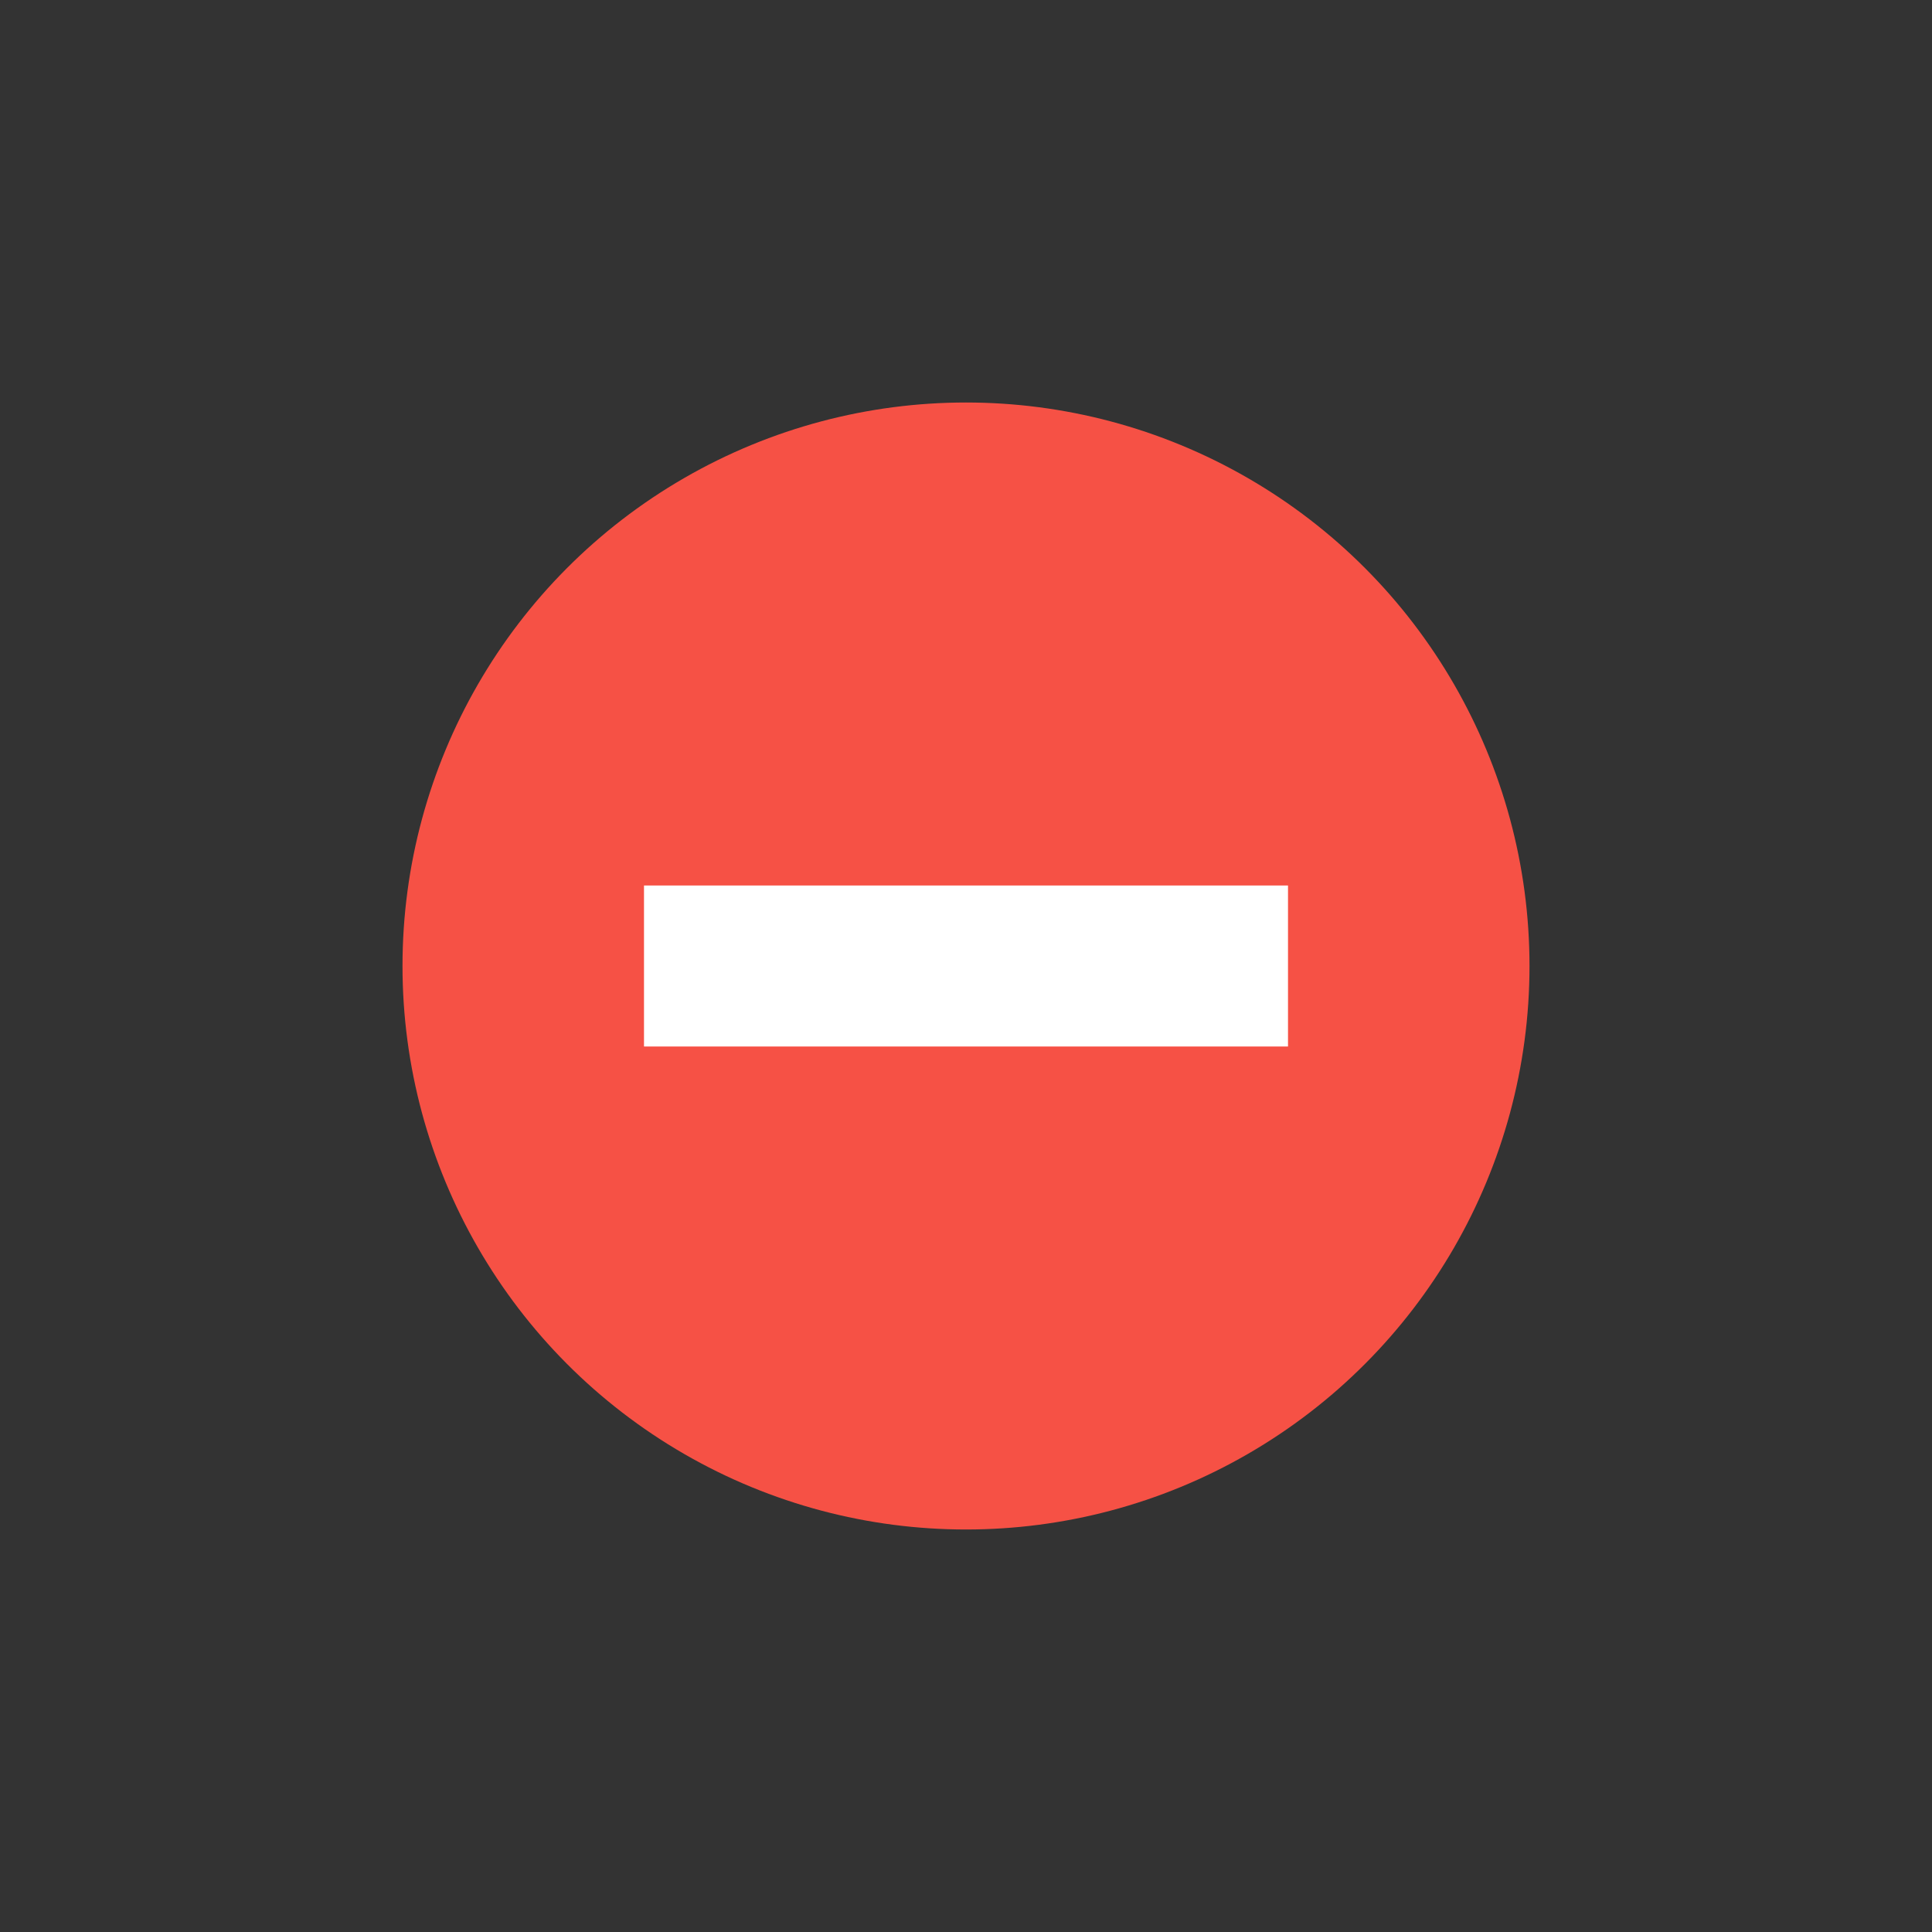 <?xml version="1.0" encoding="UTF-8"?>
<svg width="24px" height="24px" viewBox="0 0 24 24" version="1.1" xmlns="http://www.w3.org/2000/svg" xmlns:xlink="http://www.w3.org/1999/xlink">
    <rect x="0" y="0" width="24" height="24" fill="#333333" stroke="none"/>
    <!-- Generator: sketchtool 61.2 (101010) - https://sketch.com -->
    <title>1294761F-DF86-4743-A146-092B63273361</title>
    <desc>Created with sketchtool.</desc>
    <g id="Page-1" stroke="none" stroke-width="1" fill="none" fill-rule="evenodd">
        <g id="desktop-obhod-managers-1280" transform="translate(-676, -2296)">
            <g id="Group-5" transform="translate(80, 2244)">
                <g id="Group-3" transform="translate(576, 0)">
                    <g id="icon/M/bullet/minus" transform="translate(20, 52)">
                        <g id="icon">
                            <g id="Group">
                                <rect id="Rectangle" x="0" y="0" width="24" height="24"></rect>
                                <circle id="Oval" fill="#F65145" cx="12" cy="12" r="7"></circle>
                                <polygon id="Path" fill="#FFFFFF" points="16 11 16 13 8 13 8 11"></polygon>
                            </g>
                        </g>
                    </g>
                </g>
            </g>
        </g>
    </g>
</svg>